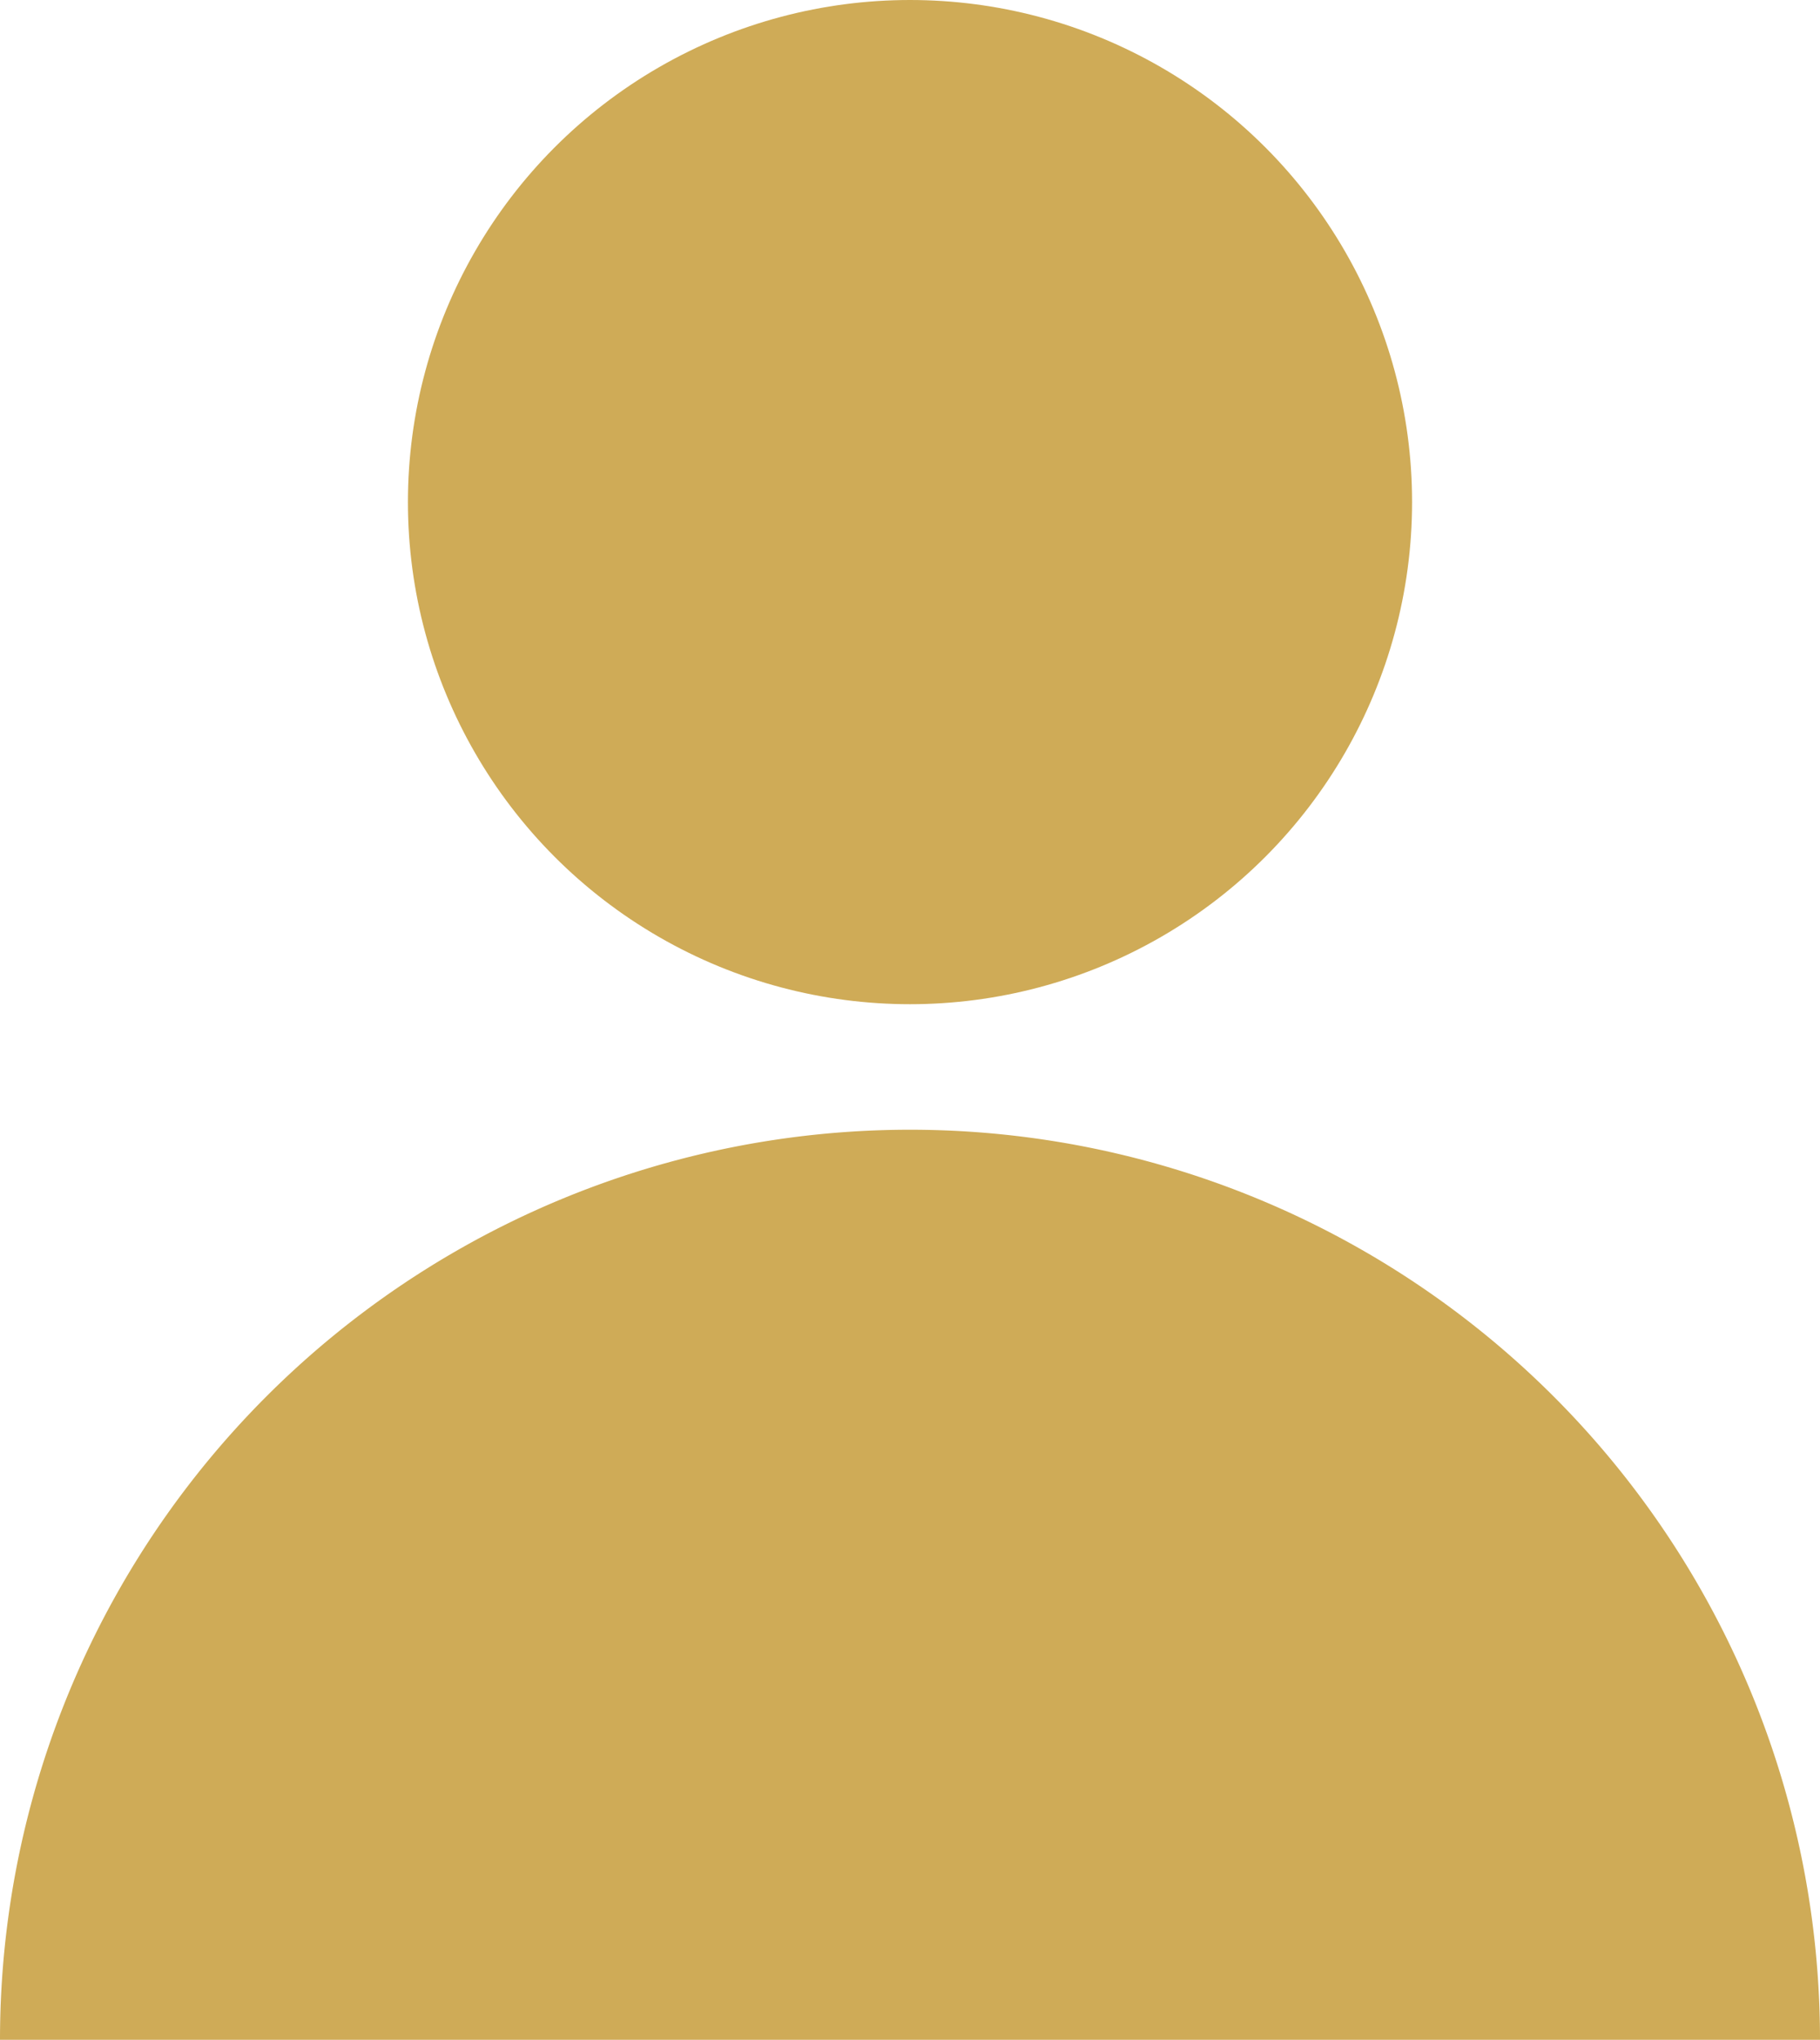 <svg xmlns="http://www.w3.org/2000/svg" viewBox="0 0 217.5 243.75"><defs><style>.cls-1{fill:#cfab57;}</style></defs><title>account-gold</title><g id="Layer_2" data-name="Layer 2"><g id="Layer_1-2" data-name="Layer 1"><circle class="cls-1" cx="108.75" cy="60" r="60"/><path class="cls-1" d="M108.75,135A108.75,108.75,0,0,0,0,243.75H217.5A108.75,108.75,0,0,0,108.75,135Z"/></g></g></svg>